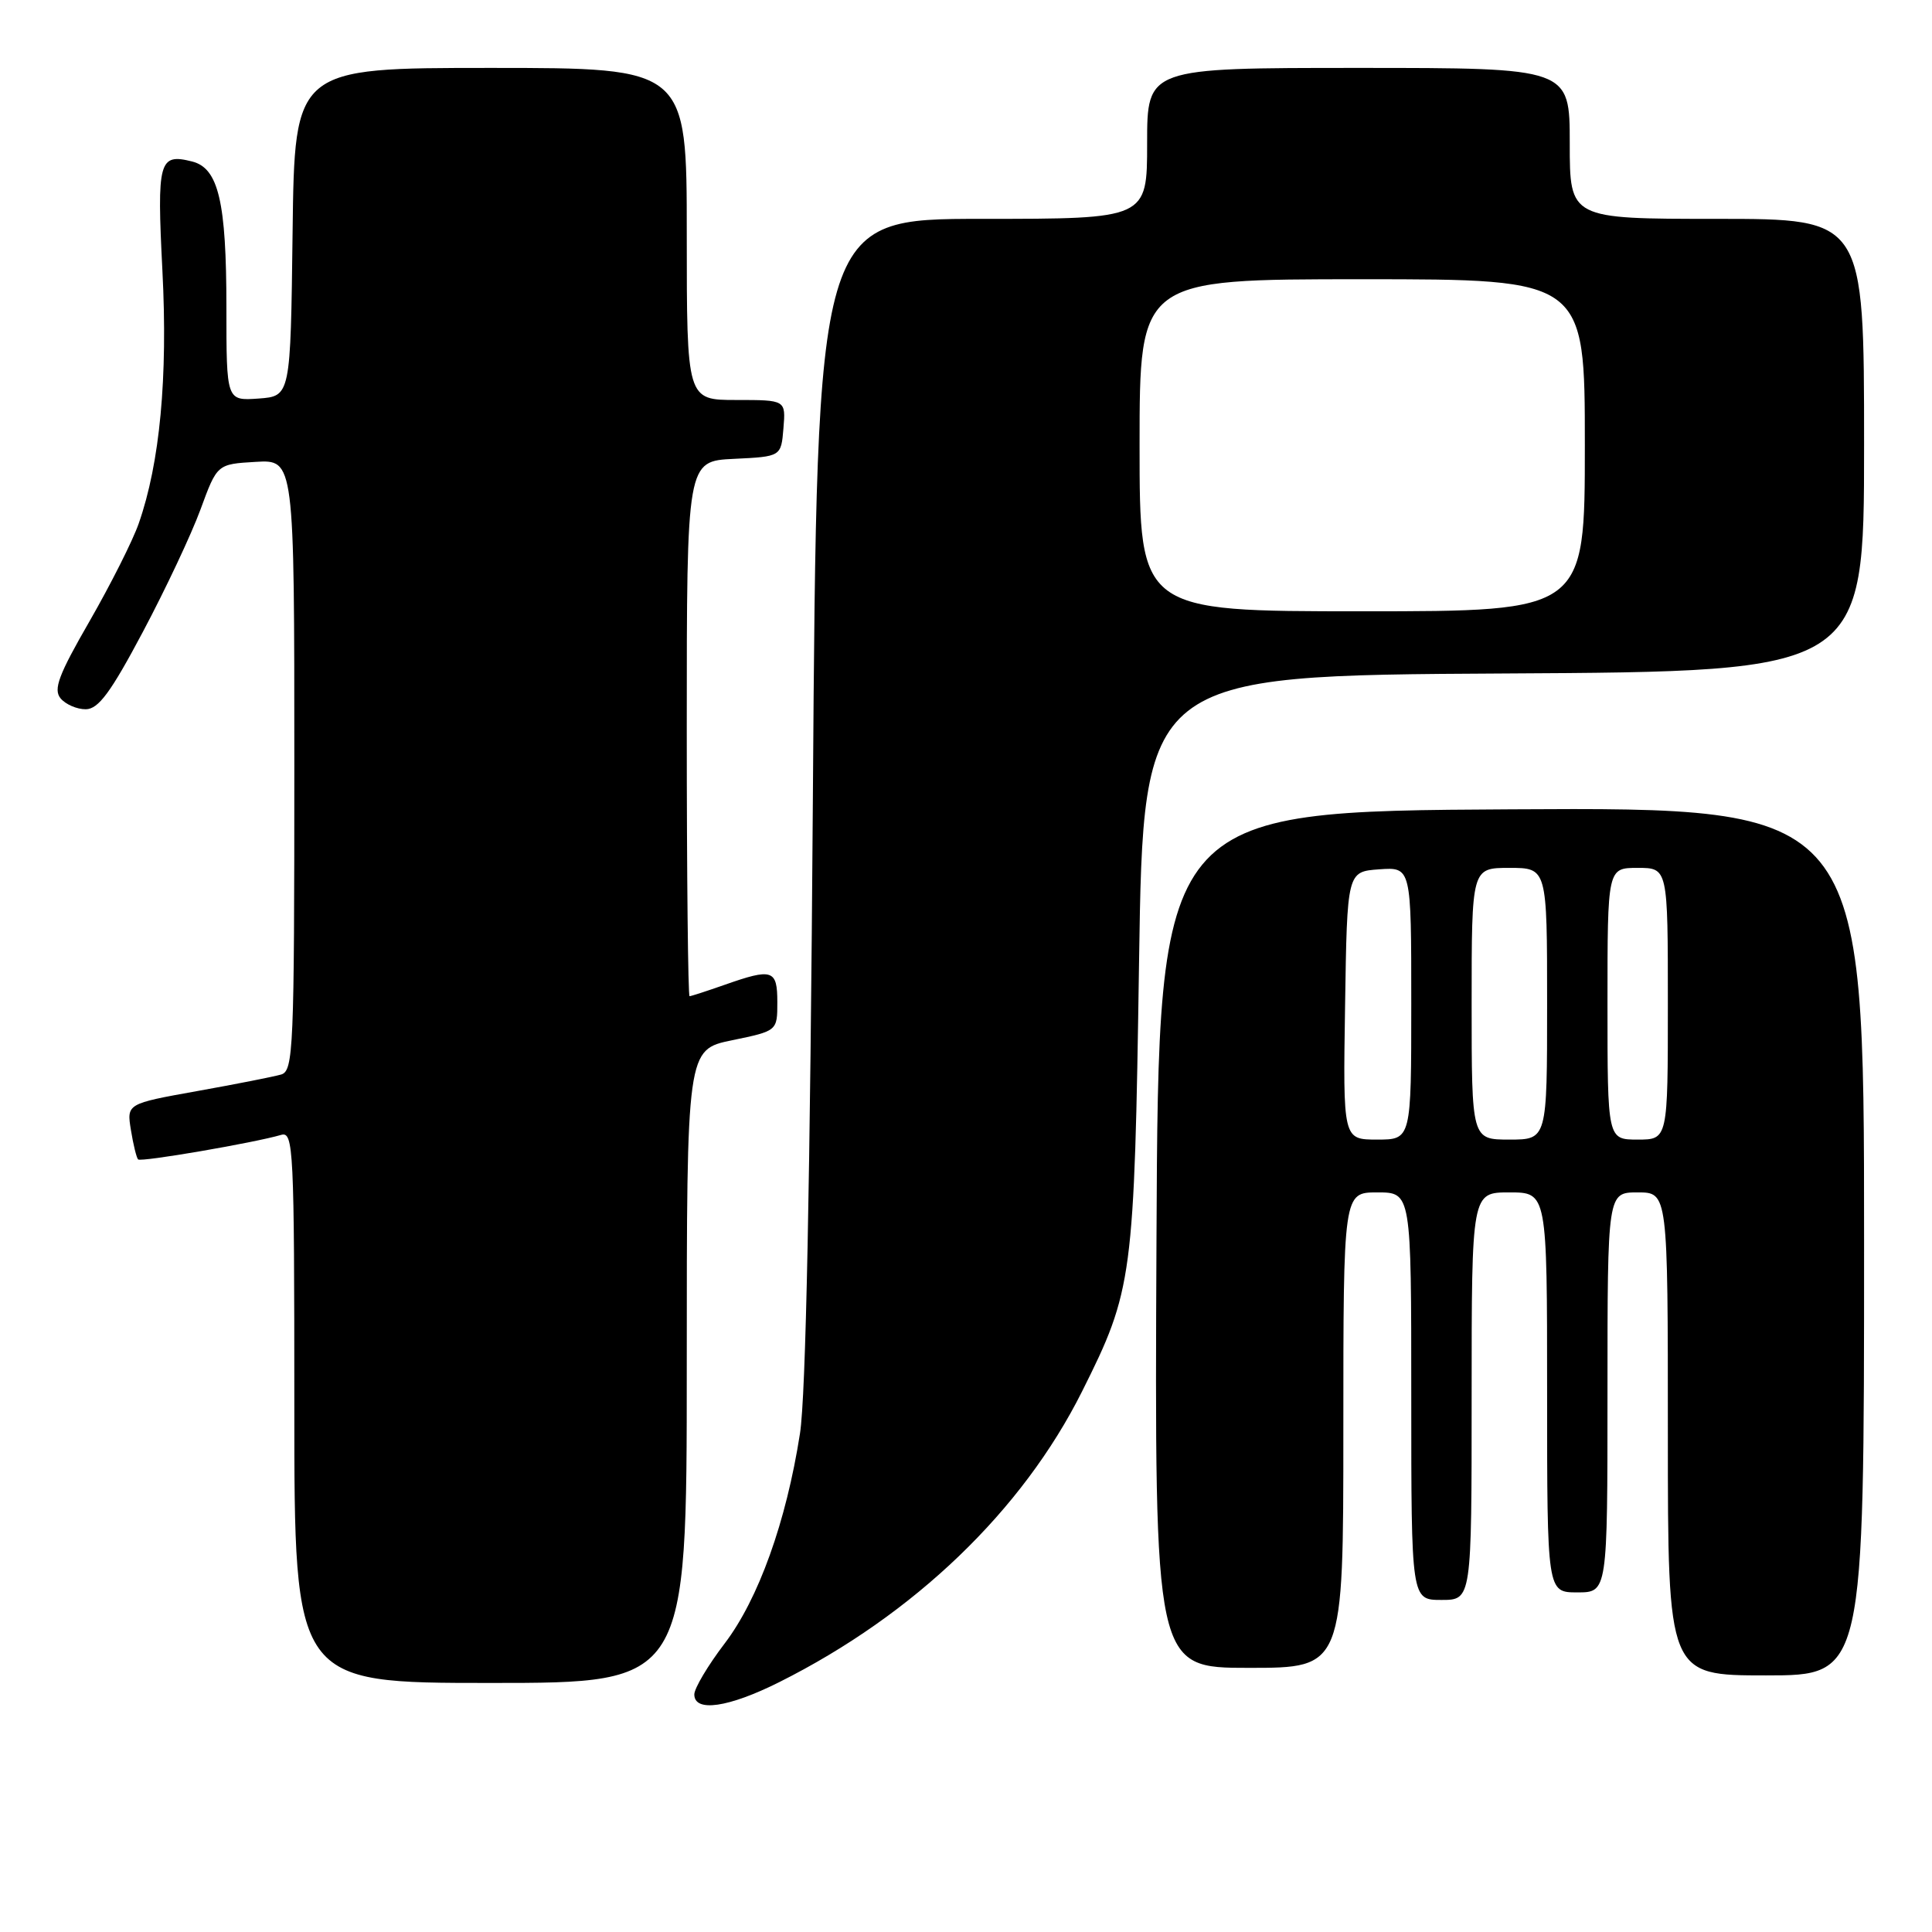 <?xml version="1.0" encoding="UTF-8" standalone="no"?>
<!DOCTYPE svg PUBLIC "-//W3C//DTD SVG 1.1//EN" "http://www.w3.org/Graphics/SVG/1.1/DTD/svg11.dtd" >
<svg xmlns="http://www.w3.org/2000/svg" xmlns:xlink="http://www.w3.org/1999/xlink" version="1.1" viewBox="0 0 256 256">
 <g >
 <path fill="currentColor"
d=" M 103.28 222.88 C 121.14 213.93 135.46 200.18 143.38 184.37 C 150.10 170.94 150.30 169.48 150.93 127.50 C 151.50 89.50 151.50 89.50 199.25 89.24 C 247.00 88.98 247.00 88.98 247.00 58.99 C 247.00 29.00 247.00 29.00 227.50 29.00 C 208.00 29.00 208.00 29.00 208.00 19.00 C 208.00 9.00 208.00 9.00 180.00 9.00 C 152.00 9.00 152.00 9.00 152.00 19.00 C 152.00 29.00 152.00 29.00 130.12 29.00 C 108.25 29.00 108.25 29.00 107.71 105.75 C 107.35 156.58 106.78 185.02 106.00 189.95 C 104.18 201.64 100.50 211.89 96.02 217.77 C 93.81 220.67 92.00 223.71 92.00 224.52 C 92.00 226.92 96.52 226.27 103.28 222.88 Z  M 91.00 181.04 C 91.00 139.08 91.00 139.08 97.00 137.84 C 103.00 136.60 103.00 136.60 103.00 132.80 C 103.00 128.47 102.36 128.26 96.00 130.50 C 93.66 131.32 91.58 132.00 91.37 132.00 C 91.17 132.00 91.00 116.05 91.00 96.55 C 91.00 61.10 91.00 61.10 97.25 60.80 C 103.50 60.50 103.50 60.50 103.81 56.75 C 104.12 53.00 104.12 53.00 97.56 53.00 C 91.00 53.00 91.00 53.00 91.00 31.00 C 91.00 9.00 91.00 9.00 65.02 9.00 C 39.04 9.00 39.04 9.00 38.77 30.75 C 38.50 52.50 38.50 52.50 34.25 52.81 C 30.00 53.11 30.00 53.11 30.00 40.71 C 30.00 26.74 28.95 22.28 25.46 21.40 C 21.05 20.29 20.78 21.29 21.52 35.86 C 22.25 50.04 21.19 61.35 18.38 69.37 C 17.59 71.64 14.66 77.45 11.88 82.29 C 7.76 89.43 7.04 91.35 8.03 92.54 C 8.70 93.34 10.20 93.99 11.37 93.98 C 13.04 93.96 14.67 91.76 18.93 83.73 C 21.92 78.10 25.36 70.80 26.57 67.50 C 28.77 61.50 28.77 61.50 33.88 61.20 C 39.00 60.90 39.00 60.90 39.00 101.38 C 39.00 139.08 38.88 141.90 37.25 142.38 C 36.29 142.66 31.29 143.65 26.14 144.57 C 16.78 146.25 16.78 146.25 17.35 149.75 C 17.66 151.67 18.09 153.42 18.30 153.63 C 18.67 154.01 33.72 151.42 37.25 150.38 C 38.89 149.90 39.00 152.08 39.00 186.43 C 39.00 223.00 39.00 223.00 65.00 223.00 C 91.00 223.00 91.00 223.00 91.00 181.04 Z  M 247.00 164.49 C 247.00 106.98 247.00 106.98 200.25 107.24 C 153.50 107.50 153.50 107.50 153.24 164.25 C 152.98 221.00 152.98 221.00 165.49 221.00 C 178.00 221.00 178.00 221.00 178.00 189.50 C 178.00 158.00 178.00 158.00 182.50 158.00 C 187.00 158.00 187.00 158.00 187.00 185.00 C 187.00 212.00 187.00 212.00 191.00 212.00 C 195.00 212.00 195.00 212.00 195.00 185.00 C 195.00 158.00 195.00 158.00 200.00 158.00 C 205.00 158.00 205.00 158.00 205.00 184.50 C 205.00 211.00 205.00 211.00 209.00 211.00 C 213.00 211.00 213.00 211.00 213.00 184.50 C 213.00 158.00 213.00 158.00 217.00 158.00 C 221.00 158.00 221.00 158.00 221.00 190.00 C 221.00 222.00 221.00 222.00 234.00 222.00 C 247.00 222.00 247.00 222.00 247.00 164.49 Z  M 151.00 59.00 C 151.00 37.00 151.00 37.00 180.50 37.00 C 210.00 37.00 210.00 37.00 210.00 59.00 C 210.00 81.00 210.00 81.00 180.50 81.00 C 151.00 81.00 151.00 81.00 151.00 59.00 Z  M 178.23 133.25 C 178.50 115.50 178.50 115.50 182.75 115.19 C 187.00 114.89 187.00 114.89 187.00 132.94 C 187.00 151.00 187.00 151.00 182.48 151.00 C 177.95 151.00 177.95 151.00 178.23 133.25 Z  M 195.00 133.00 C 195.00 115.00 195.00 115.00 200.00 115.00 C 205.00 115.00 205.00 115.00 205.00 133.00 C 205.00 151.00 205.00 151.00 200.00 151.00 C 195.00 151.00 195.00 151.00 195.00 133.00 Z  M 213.00 133.00 C 213.00 115.00 213.00 115.00 217.00 115.00 C 221.00 115.00 221.00 115.00 221.00 133.00 C 221.00 151.00 221.00 151.00 217.00 151.00 C 213.00 151.00 213.00 151.00 213.00 133.00 Z "/>
</g>
</svg>